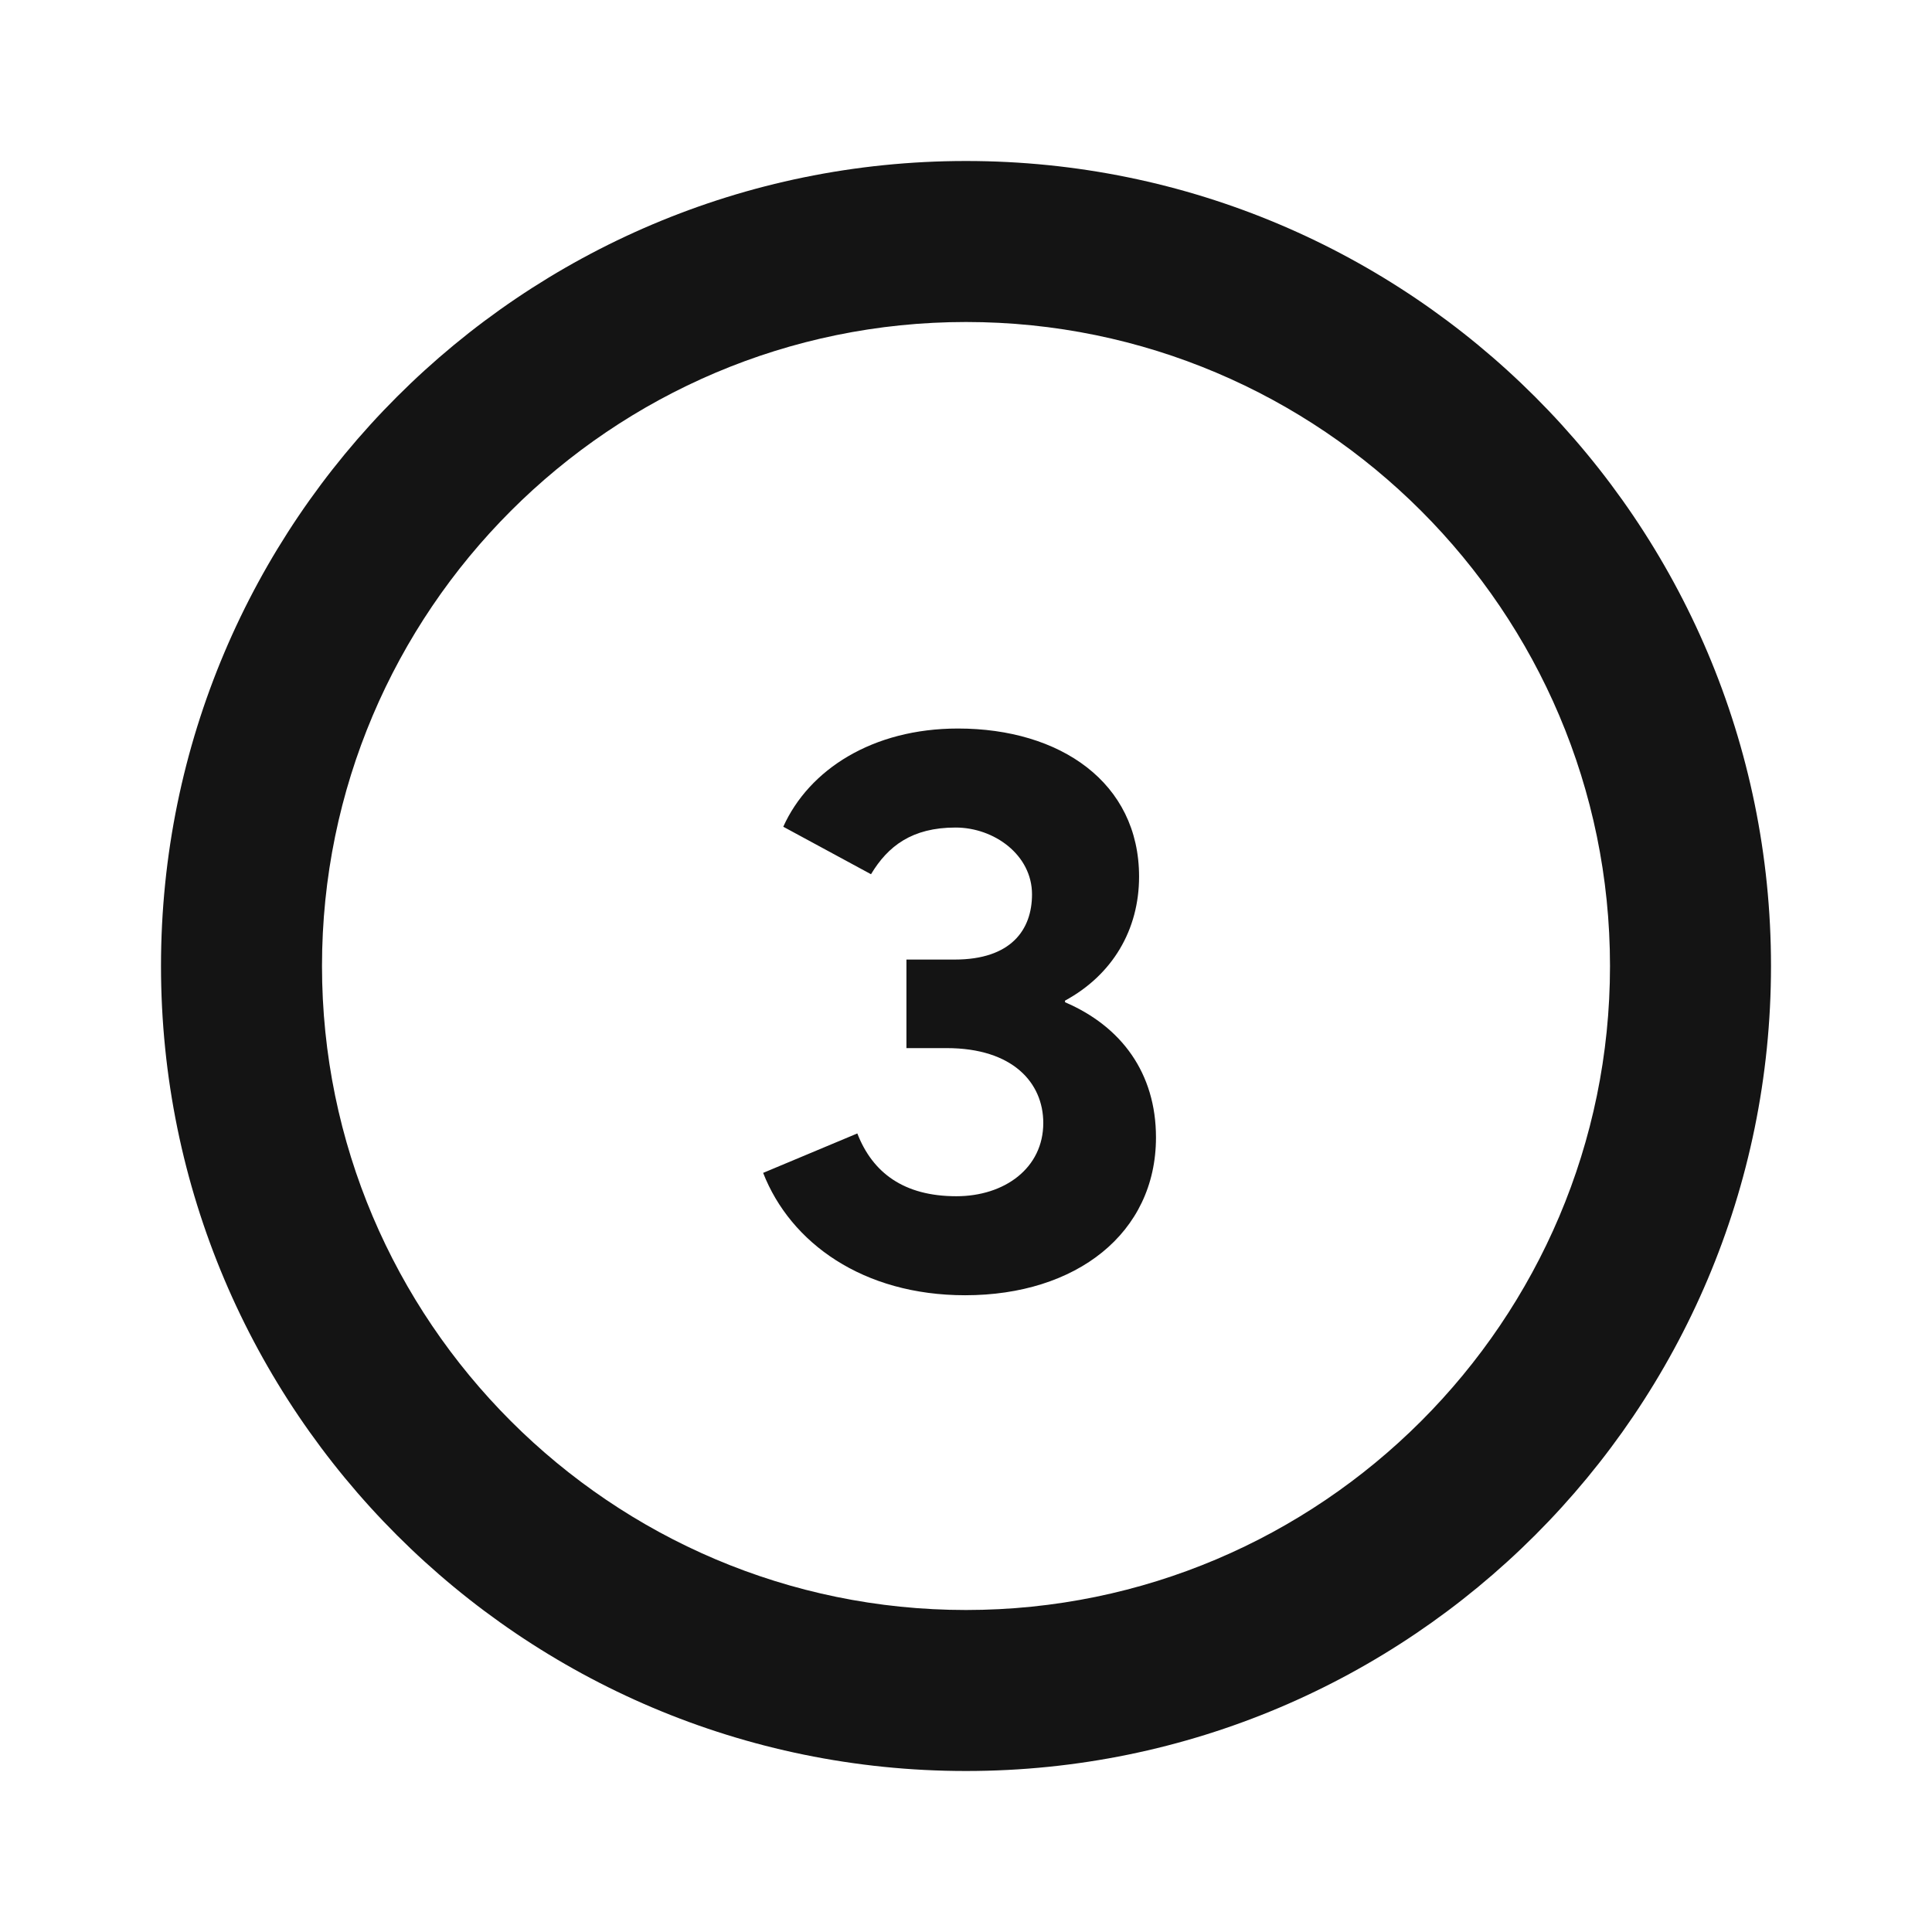 <svg width="24" height="24" viewBox="0 0 24 24" fill="none" xmlns="http://www.w3.org/2000/svg">
<path fill-rule="evenodd" clip-rule="evenodd" d="M2 12C2 6.48 6.48 2 12 2C17.52 2 22 6.48 22 12C22 17.52 17.52 22 12 22C6.48 22 2 17.52 2 12ZM4 12C4 16.41 7.59 20 12 20C16.41 20 20 16.41 20 12C20 7.59 16.41 4 12 4C7.59 4 4 7.59 4 12Z" fill="#141414"/>
<path d="M11.99 16.09C13.37 16.09 14.36 15.32 14.36 14.13C14.36 13.33 13.93 12.75 13.23 12.45V12.43C13.82 12.11 14.15 11.55 14.15 10.89C14.15 9.72 13.17 9.05 11.9 9.05C10.84 9.05 10.05 9.56 9.73 10.27L10.82 10.86C11.03 10.51 11.33 10.28 11.87 10.28C12.35 10.28 12.82 10.62 12.82 11.11C12.82 11.55 12.56 11.92 11.86 11.92H11.26V13.02H11.76C12.58 13.02 12.96 13.45 12.96 13.95C12.96 14.51 12.48 14.86 11.88 14.86C11.23 14.86 10.84 14.57 10.65 14.08L9.48 14.57C9.82 15.44 10.72 16.09 11.99 16.09Z" fill="#141414"/>
</svg>

